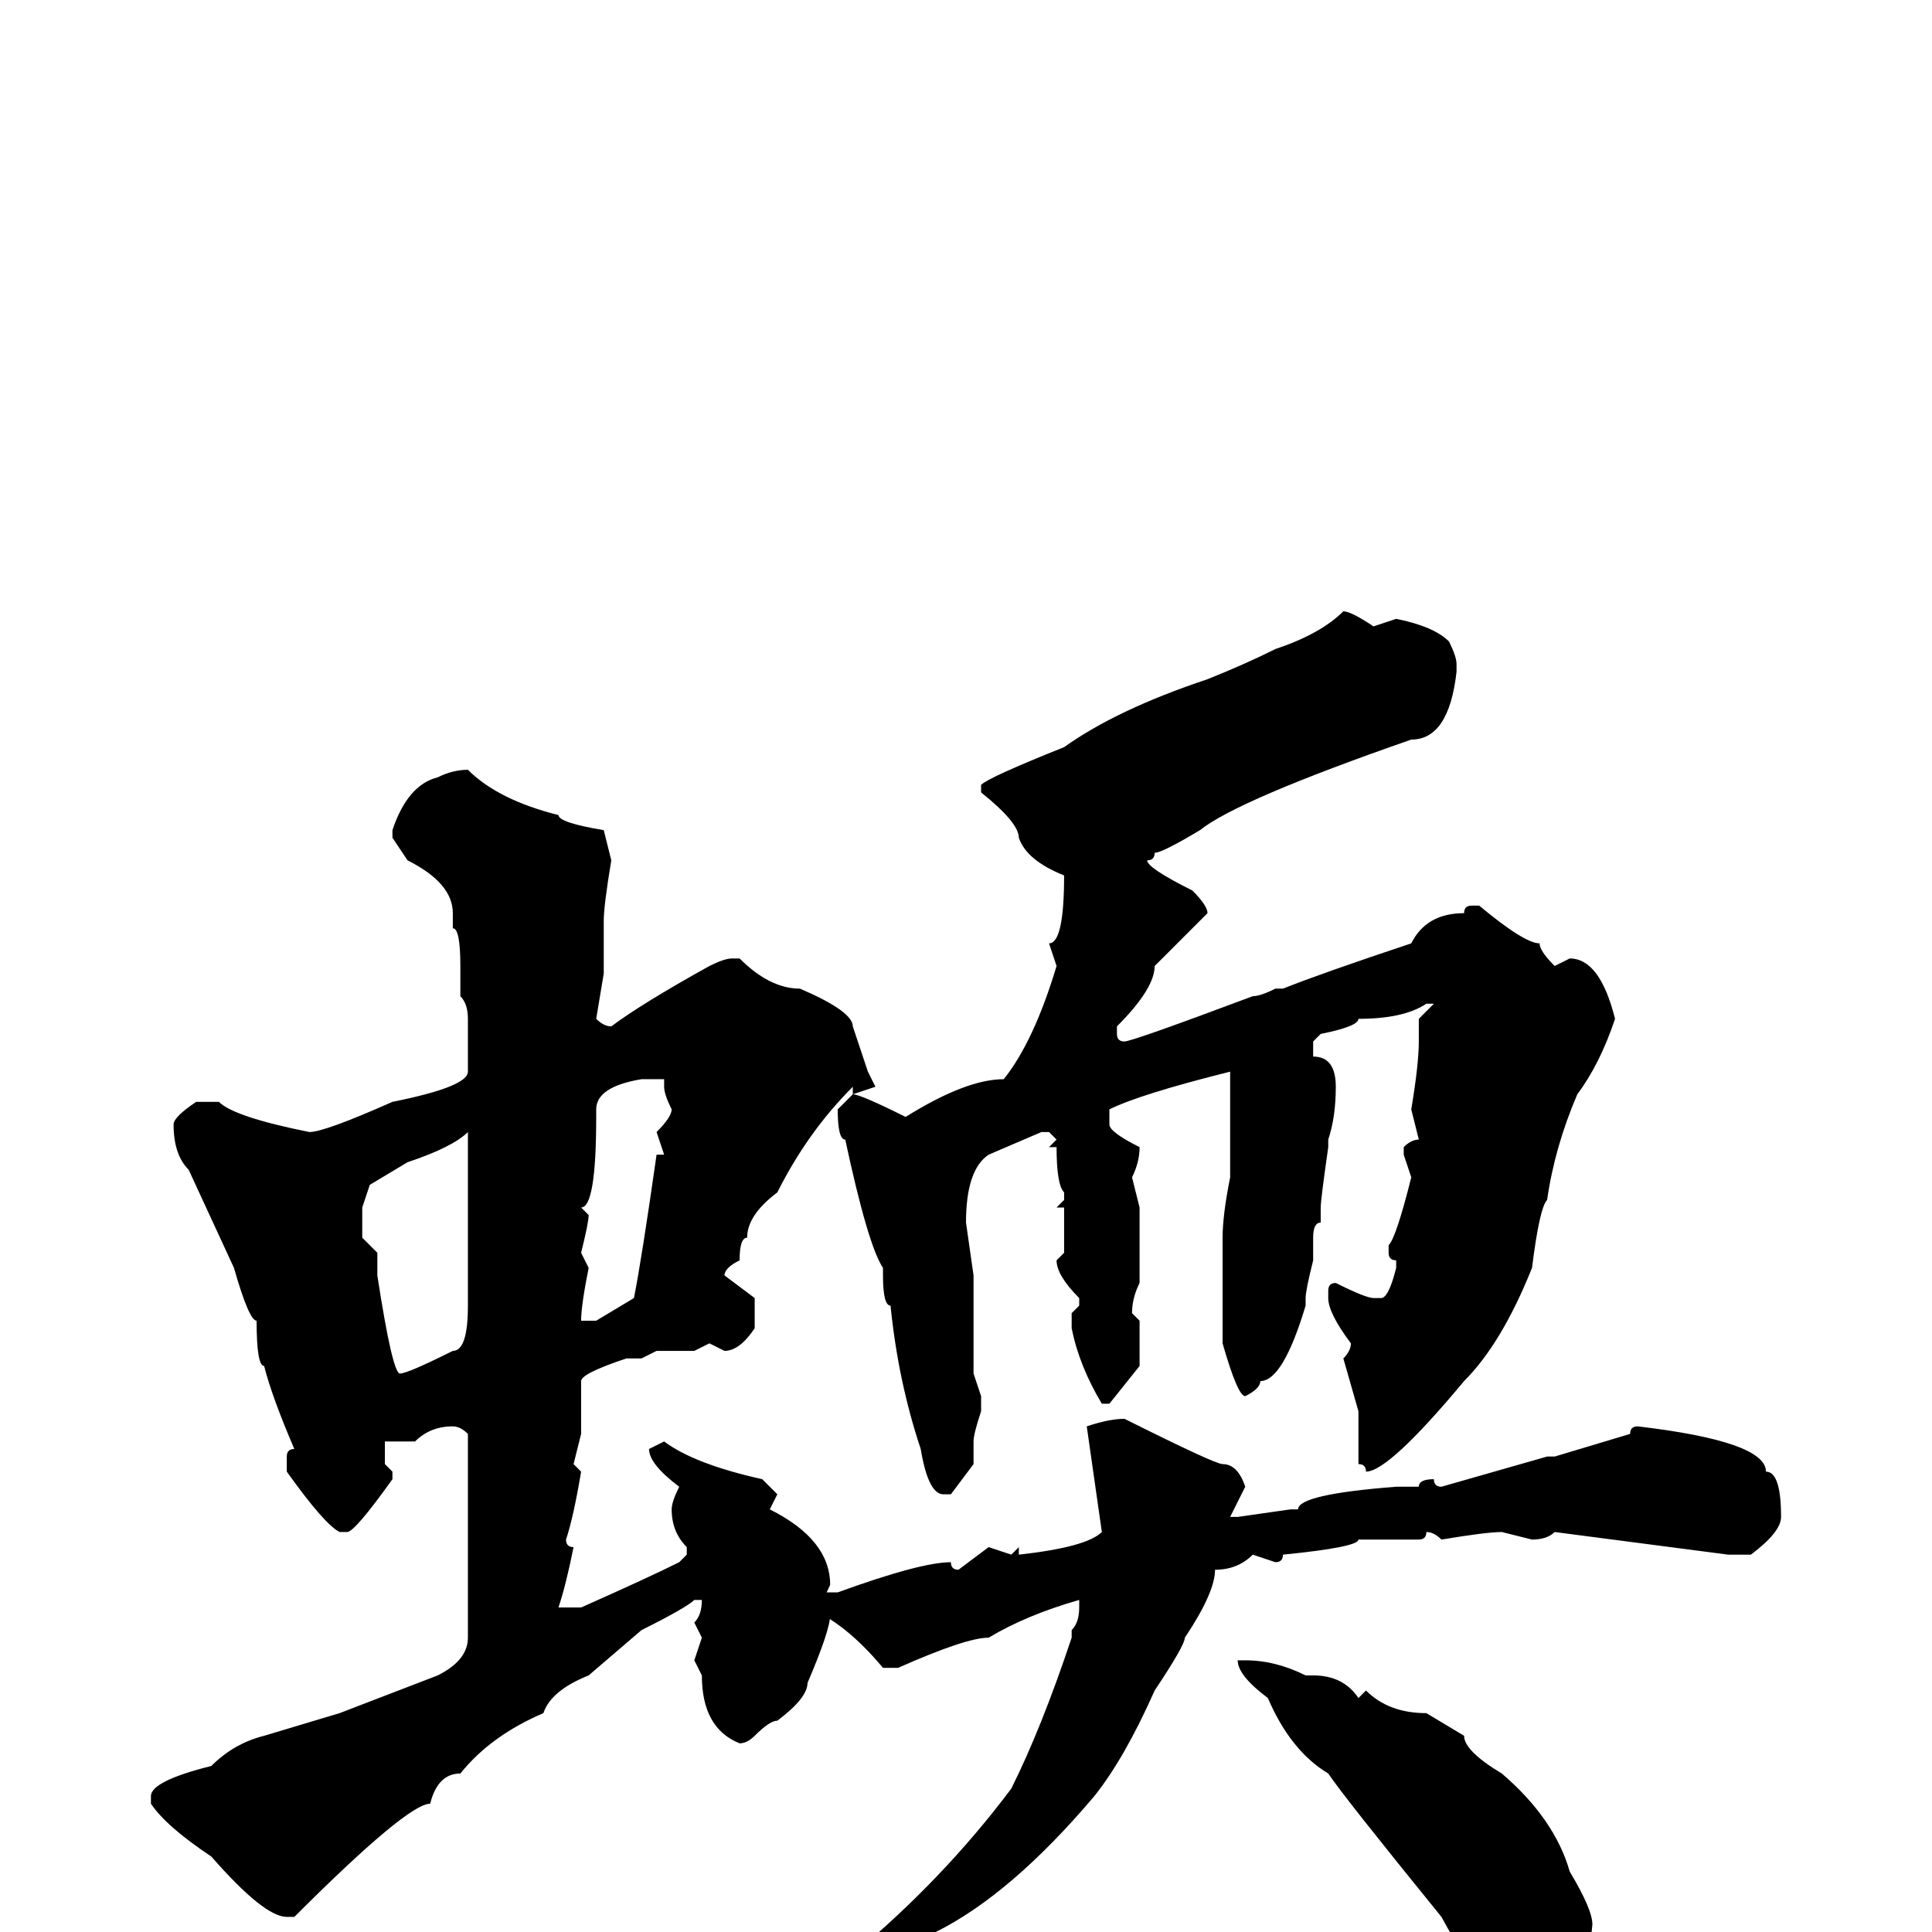 <svg xmlns="http://www.w3.org/2000/svg" viewBox="0 -256 256 256">
	<path fill="#000000" d="M120 -108Q128 -113 133 -113Q137 -118 140 -128L139 -131Q141 -131 141 -140Q136 -142 135 -145Q135 -147 130 -151V-152Q131 -153 141 -157Q148 -162 160 -166Q165 -168 169 -170Q175 -172 178 -175Q179 -175 182 -173L185 -174Q190 -173 192 -171Q193 -169 193 -168V-167Q192 -158 187 -158Q164 -150 159 -146Q154 -143 153 -143Q153 -142 152 -142Q152 -141 158 -138Q160 -136 160 -135L153 -128Q153 -125 148 -120V-119Q148 -118 149 -118Q150 -118 166 -124Q167 -124 169 -125H170Q175 -127 187 -131Q189 -135 194 -135Q194 -136 195 -136H196Q202 -131 204 -131Q204 -130 206 -128L208 -129Q212 -129 214 -121Q212 -115 209 -111Q206 -104 205 -97Q204 -96 203 -88Q199 -78 194 -73Q184 -61 181 -61Q181 -62 180 -62V-69L178 -76Q179 -77 179 -78Q176 -82 176 -84V-85Q176 -86 177 -86Q181 -84 182 -84H183Q184 -84 185 -88V-89Q184 -89 184 -90V-91Q185 -92 187 -100L186 -103V-104Q187 -105 188 -105L187 -109Q188 -115 188 -118V-121L190 -123H189Q186 -121 180 -121Q180 -120 175 -119L174 -118V-116Q177 -116 177 -112Q177 -108 176 -105V-104Q175 -97 175 -96V-94Q174 -94 174 -92V-89Q173 -85 173 -84V-83Q170 -73 167 -73Q167 -72 165 -71Q164 -71 162 -78V-92Q162 -95 163 -100V-114Q151 -111 147 -109V-107Q147 -106 151 -104Q151 -102 150 -100L151 -96V-86Q150 -84 150 -82L151 -81V-75L147 -70H146Q143 -75 142 -80V-82L143 -83V-84Q140 -87 140 -89L141 -90V-96H140L141 -97V-98Q140 -99 140 -104H139L140 -105L139 -106H138L131 -103Q128 -101 128 -94L129 -87V-74L130 -71V-69Q129 -66 129 -65V-62L126 -58H125Q123 -58 122 -64Q119 -73 118 -83Q117 -83 117 -87V-88Q115 -91 112 -105Q111 -105 111 -109L113 -111Q114 -111 120 -108ZM113 -112Q107 -106 103 -98Q99 -95 99 -92Q98 -92 98 -89Q96 -88 96 -87L100 -84V-80Q98 -77 96 -77L94 -78L92 -77H87L85 -76H83Q77 -74 77 -73V-66L76 -62L77 -61Q76 -55 75 -52Q75 -51 76 -51Q75 -46 74 -43H77Q86 -47 90 -49L91 -50V-51Q89 -53 89 -56Q89 -57 90 -59Q86 -62 86 -64L88 -65Q92 -62 101 -60L103 -58L102 -56Q110 -52 110 -46Q109 -44 109 -43L110 -42Q110 -40 107 -33Q107 -31 103 -28Q102 -28 100 -26Q99 -25 98 -25Q93 -27 93 -34L92 -36L93 -39L92 -41Q93 -42 93 -44H92Q91 -43 85 -40L78 -34Q73 -32 72 -29Q65 -26 61 -21Q58 -21 57 -17Q54 -17 39 -2H38Q35 -2 28 -10Q22 -14 20 -17V-18Q20 -20 28 -22Q31 -25 35 -26L45 -29L58 -34Q62 -36 62 -39V-41Q62 -57 62 -63Q62 -64 62 -66Q61 -67 60 -67Q57 -67 55 -65H51V-62L52 -61V-60Q47 -53 46 -53H45Q43 -54 38 -61V-63Q38 -64 39 -64Q36 -71 35 -75Q34 -75 34 -81Q33 -81 31 -88L25 -101Q23 -103 23 -107Q23 -108 26 -110H29Q31 -108 41 -106Q43 -106 52 -110Q62 -112 62 -114V-121Q62 -123 61 -124V-128Q61 -133 60 -133V-135Q60 -139 54 -142L52 -145V-146Q54 -152 58 -153Q60 -154 62 -154Q66 -150 74 -148Q74 -147 80 -146Q80 -146 81 -142Q80 -136 80 -134V-127L79 -121Q80 -120 81 -120Q85 -123 94 -128Q96 -129 97 -129H98Q102 -125 106 -125Q113 -122 113 -120L115 -114L116 -112L113 -111ZM79 -109V-108Q79 -96 77 -96Q77 -96 78 -95Q78 -94 77 -90L78 -88Q77 -83 77 -81H79L84 -84Q85 -89 87 -103H88L87 -106Q89 -108 89 -109Q88 -111 88 -112V-113H85Q79 -112 79 -109ZM48 -96V-92L50 -90V-87Q52 -74 53 -74Q54 -74 60 -77Q62 -77 62 -83V-105V-106Q60 -104 54 -102L49 -99ZM149 -68Q161 -62 162 -62Q164 -62 165 -59L163 -55H164L171 -56H172Q172 -58 185 -59H188Q188 -60 190 -60Q190 -59 191 -59Q198 -61 205 -63H206L216 -66Q216 -67 217 -67Q234 -65 234 -61Q236 -61 236 -55Q236 -53 232 -50H229L206 -53Q205 -52 203 -52L199 -53Q197 -53 191 -52Q190 -53 189 -53Q189 -52 188 -52H180Q180 -51 170 -50Q170 -49 169 -49L166 -50Q164 -48 161 -48Q161 -45 157 -39Q157 -38 153 -32Q149 -23 145 -18Q134 -5 124 0L108 8Q107 8 105 10H104Q103 10 103 9Q103 8 113 3Q125 -7 134 -19Q138 -27 142 -39V-40Q143 -41 143 -43V-44Q136 -42 131 -39Q128 -39 119 -35H117Q112 -41 107 -43V-44Q107 -45 109 -45H111Q122 -49 126 -49Q126 -48 127 -48L131 -51L134 -50L135 -51V-50Q144 -51 146 -53Q145 -60 144 -67Q147 -68 149 -68ZM165 -36Q169 -36 173 -34H174Q178 -34 180 -31L181 -32Q184 -29 189 -29L194 -26Q194 -24 199 -21Q206 -15 208 -8Q211 -3 211 -1Q210 11 204 11Q198 11 191 -2Q178 -18 176 -21Q171 -24 168 -31Q164 -34 164 -36Z"/>
</svg>